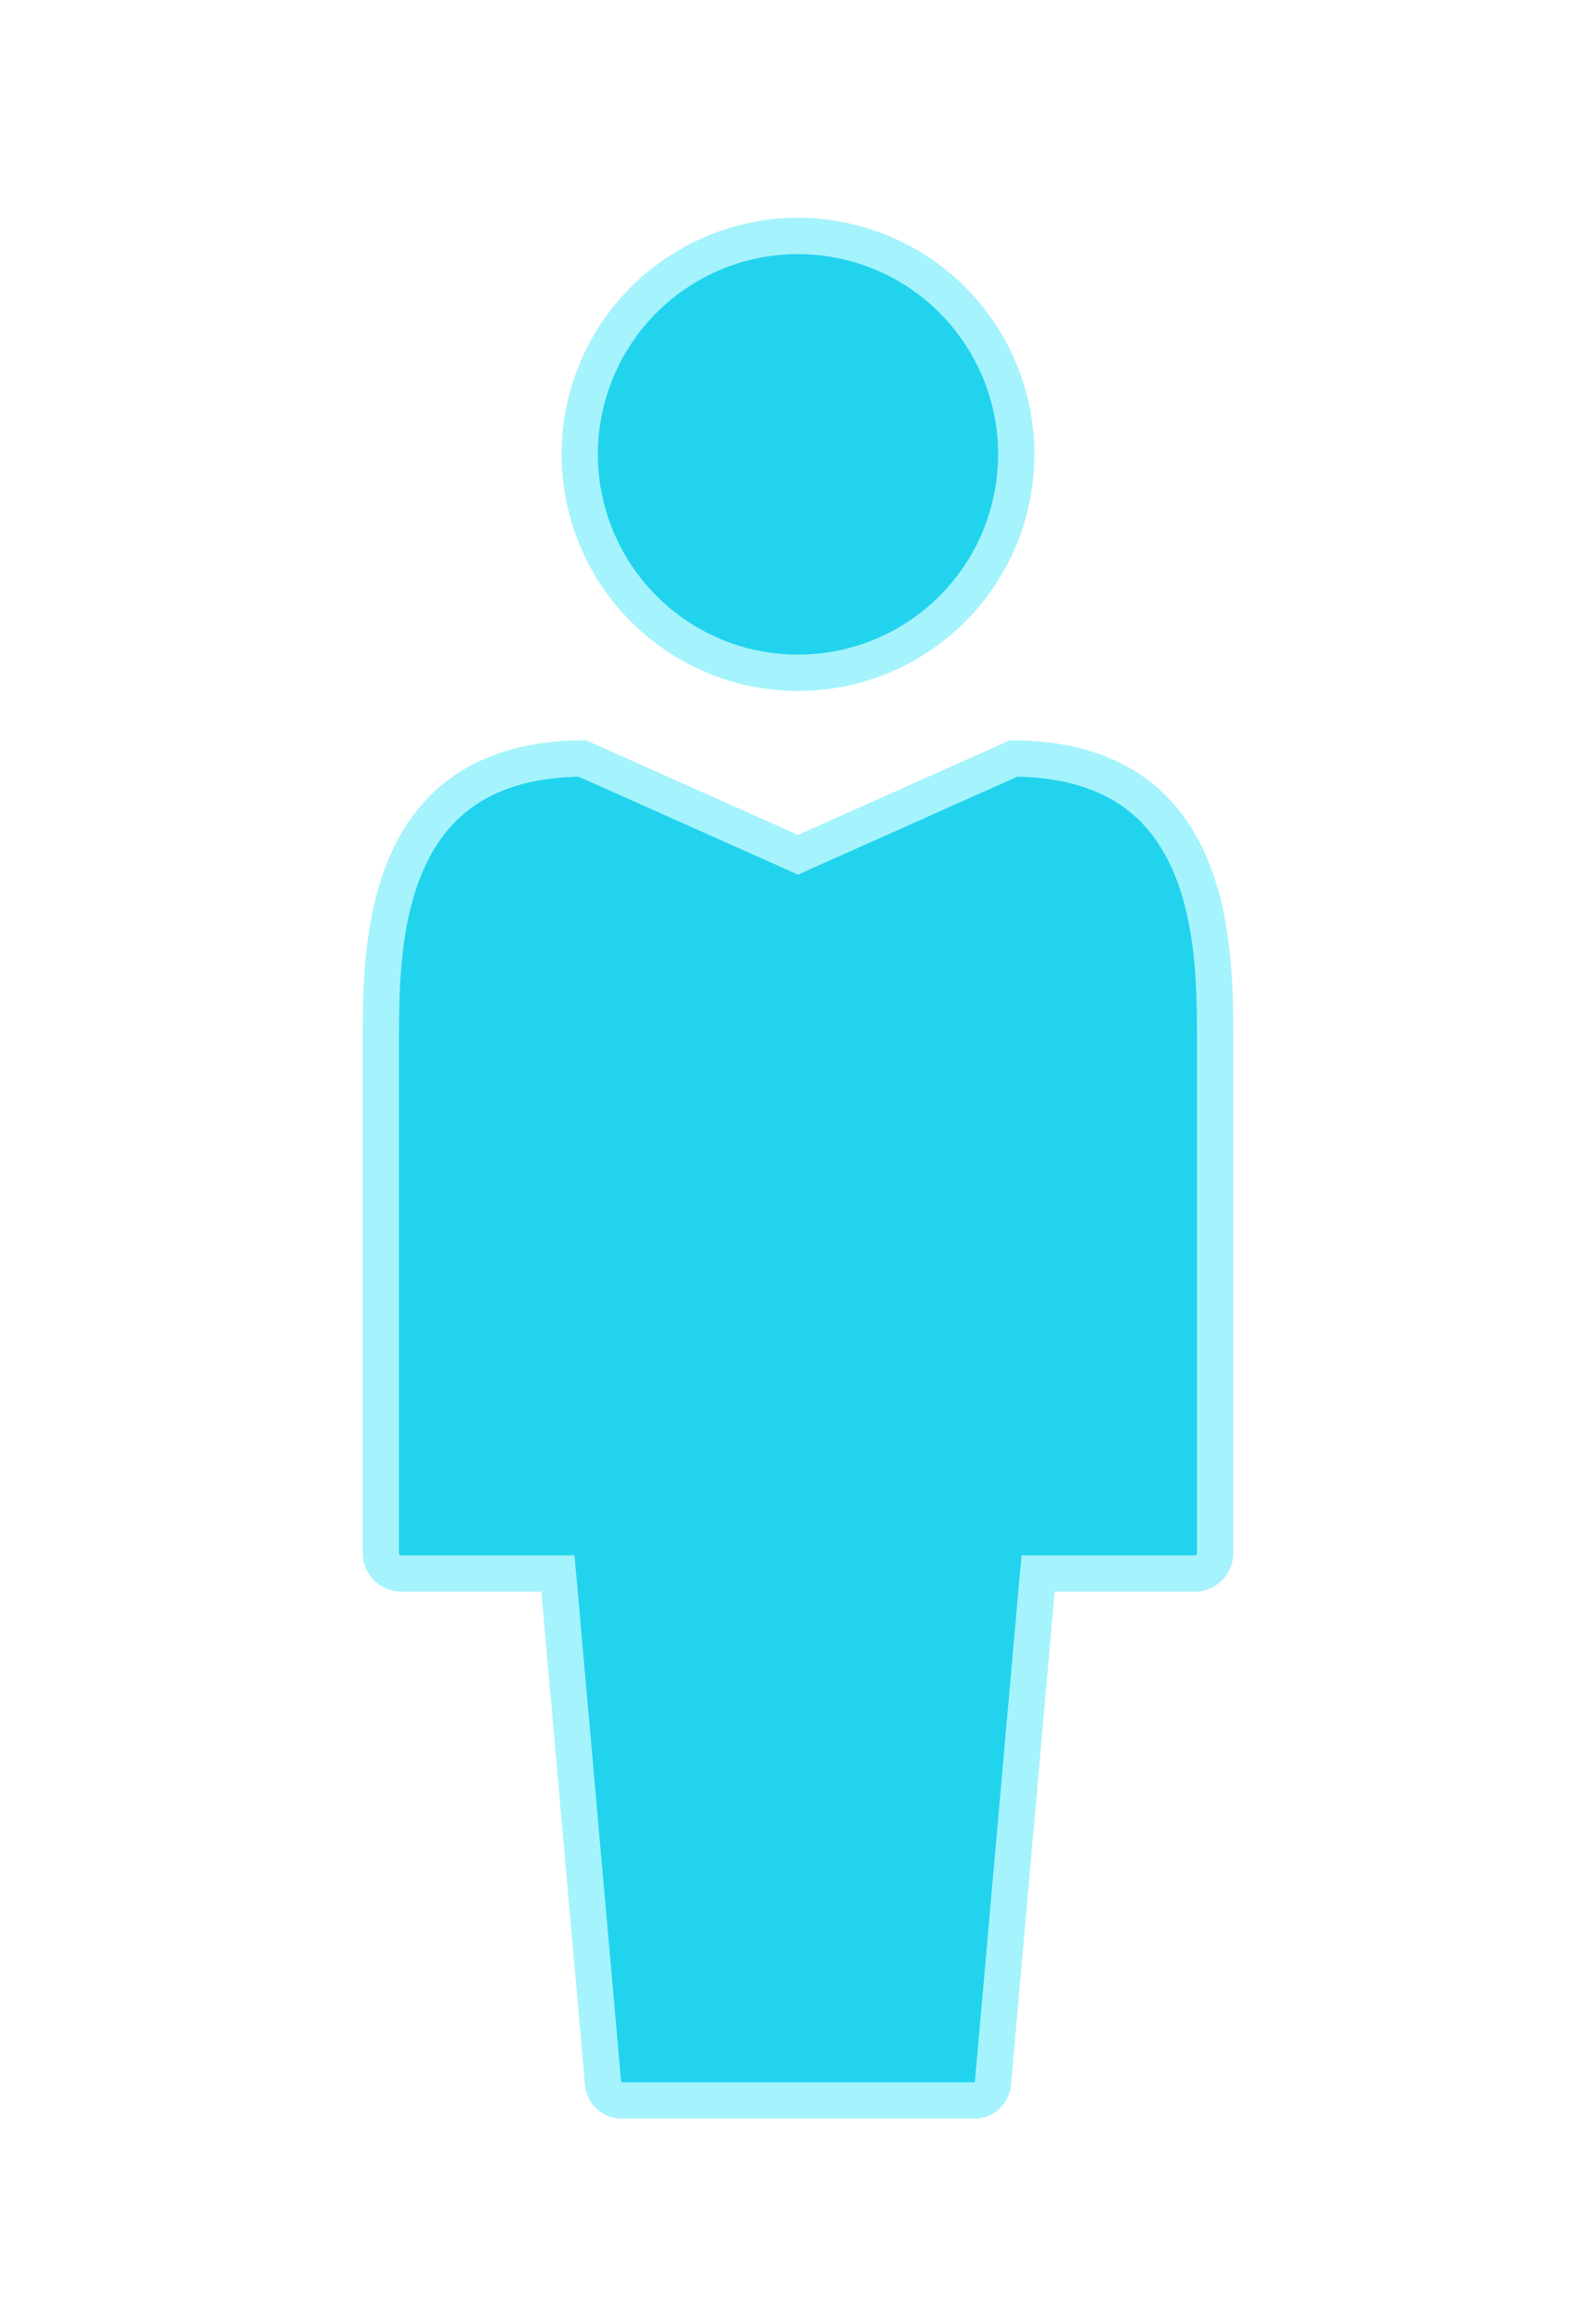 <svg width="22" height="32" viewBox="0 0 22 32" fill="none" xmlns="http://www.w3.org/2000/svg">
<path d="M14.539 21.673H14.31L14.289 21.901L13.688 28.684L13.688 28.684L13.688 28.691C13.683 28.757 13.654 28.819 13.605 28.864C13.556 28.909 13.491 28.933 13.425 28.932L13.425 28.932H13.42H8.58V28.932L8.575 28.932C8.509 28.933 8.444 28.909 8.395 28.864C8.346 28.819 8.317 28.757 8.312 28.691L8.313 28.691L8.312 28.684L7.711 21.901L7.69 21.673H7.462H5.531C5.457 21.673 5.385 21.643 5.332 21.591C5.28 21.538 5.25 21.466 5.25 21.392V14.273C5.252 13.64 5.255 12.675 5.614 11.867C5.791 11.47 6.052 11.119 6.436 10.866C6.811 10.619 7.322 10.454 8.024 10.446L10.898 11.728L11 11.774L11.102 11.728L13.976 10.446C14.678 10.454 15.189 10.619 15.564 10.866C15.948 11.119 16.209 11.47 16.386 11.867C16.745 12.675 16.748 13.64 16.75 14.273C16.75 14.273 16.75 14.273 16.75 14.273L16.75 21.392C16.75 21.466 16.72 21.538 16.668 21.591C16.615 21.643 16.543 21.673 16.468 21.673H14.539ZM12.672 8.76C12.177 9.091 11.595 9.267 11 9.267C10.202 9.267 9.437 8.95 8.873 8.385C8.309 7.821 7.992 7.056 7.991 6.259C7.991 5.664 8.168 5.082 8.498 4.587C8.829 4.092 9.299 3.707 9.849 3.479C10.398 3.251 11.003 3.192 11.587 3.308C12.171 3.424 12.707 3.71 13.127 4.131C13.548 4.552 13.835 5.088 13.951 5.672C14.067 6.255 14.007 6.86 13.78 7.41C13.552 7.96 13.166 8.43 12.672 8.76Z" fill="#22D3EE" stroke="#A5F3FC" stroke-width="0.5"/>
</svg>
